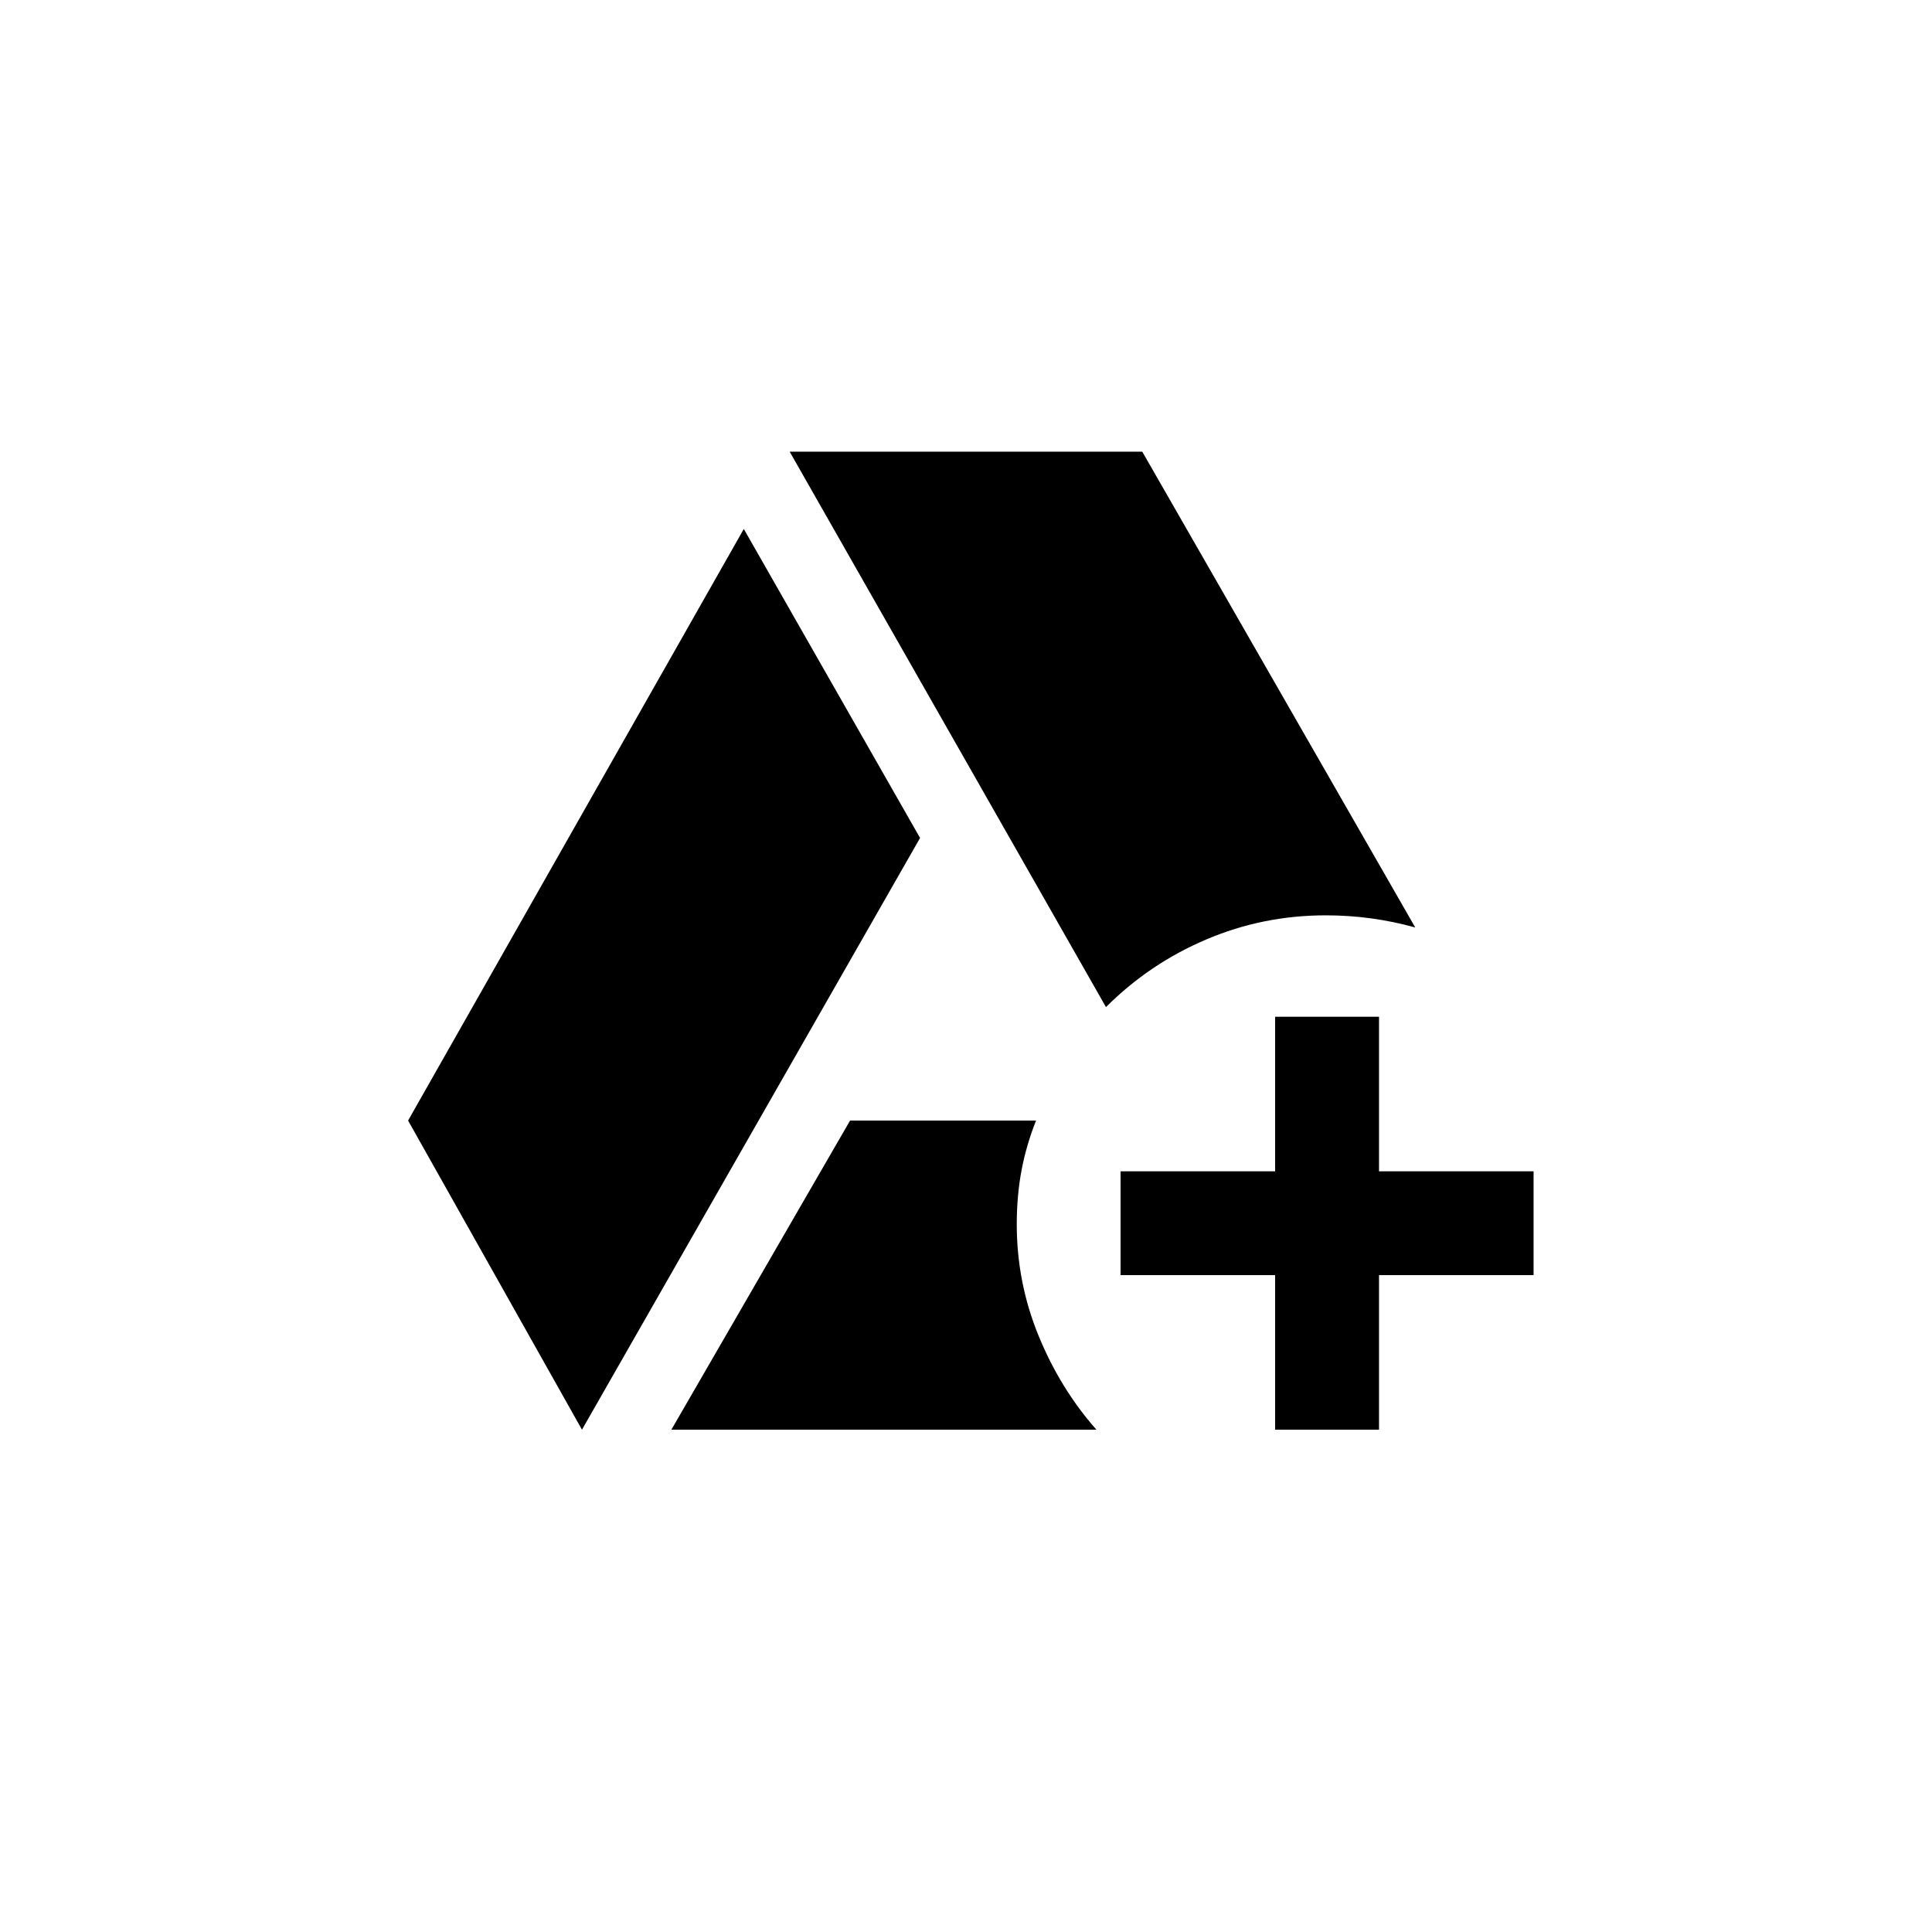 <!-- Generated by IcoMoon.io -->
<svg version="1.1" xmlns="http://www.w3.org/2000/svg" width="40" height="40" viewBox="0 0 40 40">
<title>mt-add_to_drive</title>
<path d="M15.4 10.951l-6.951 12.249 3.6 6.4 7-12.251-3.651-6.4zM21.449 23.2h-3.849l-3.7 6.4h8.8q-0.751-0.851-1.2-1.951t-0.449-2.3q0-0.6 0.1-1.125t0.3-1.025zM28.551 24.251v-3.2h-2.151v3.2h-3.2v2.149h3.2v3.2h2.151v-3.2h3.2v-2.149h-3.2zM29.3 19.2l-5.651-9.849h-7.3l6.549 11.5q0.9-0.9 2.075-1.4t2.475-0.5q0.949 0 1.851 0.251z"></path>
</svg>
